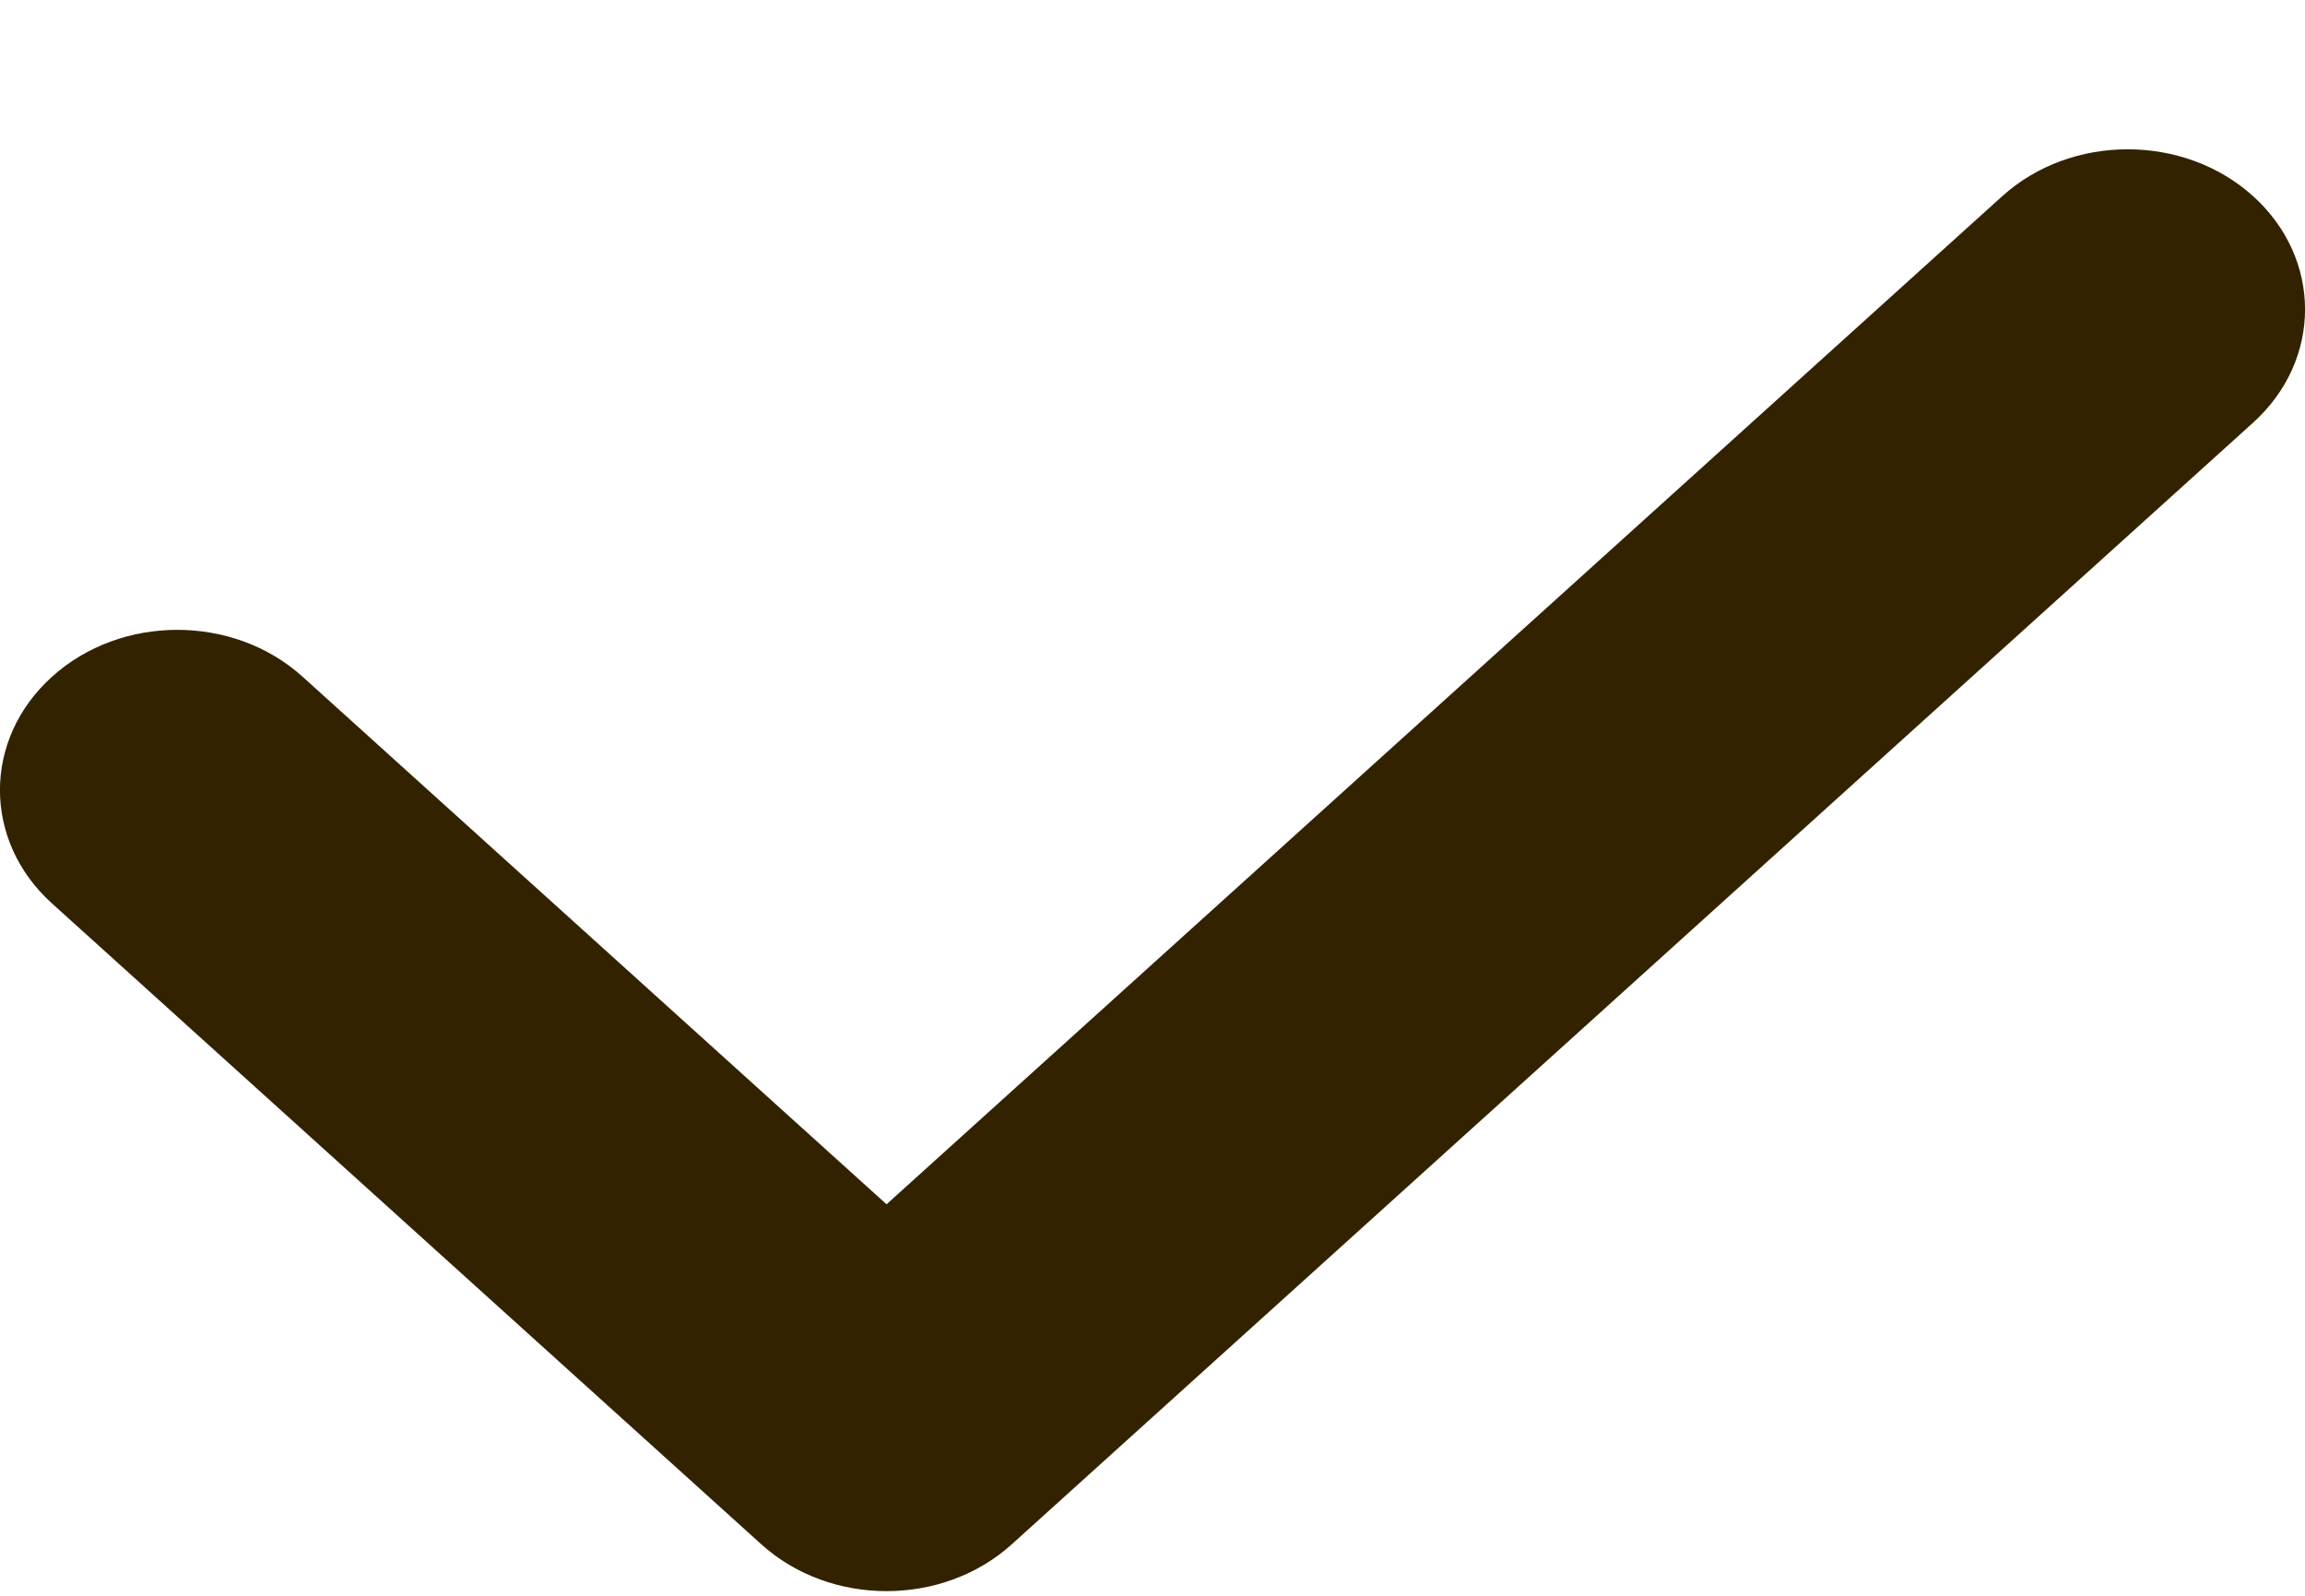 <svg width="13" height="9" viewBox="0 0 13 9" fill="none" xmlns="http://www.w3.org/2000/svg">
<path fill-rule="evenodd" clip-rule="evenodd" d="M12.707 1.106C13.098 1.459 13.098 2.031 12.707 2.384L5.707 8.709C5.317 9.062 4.683 9.062 4.293 8.709L0.293 5.095C-0.098 4.742 -0.098 4.17 0.293 3.817C0.683 3.464 1.317 3.464 1.707 3.817L5 6.792L11.293 1.106C11.683 0.754 12.317 0.754 12.707 1.106Z" fill="#332200"/>
</svg>
